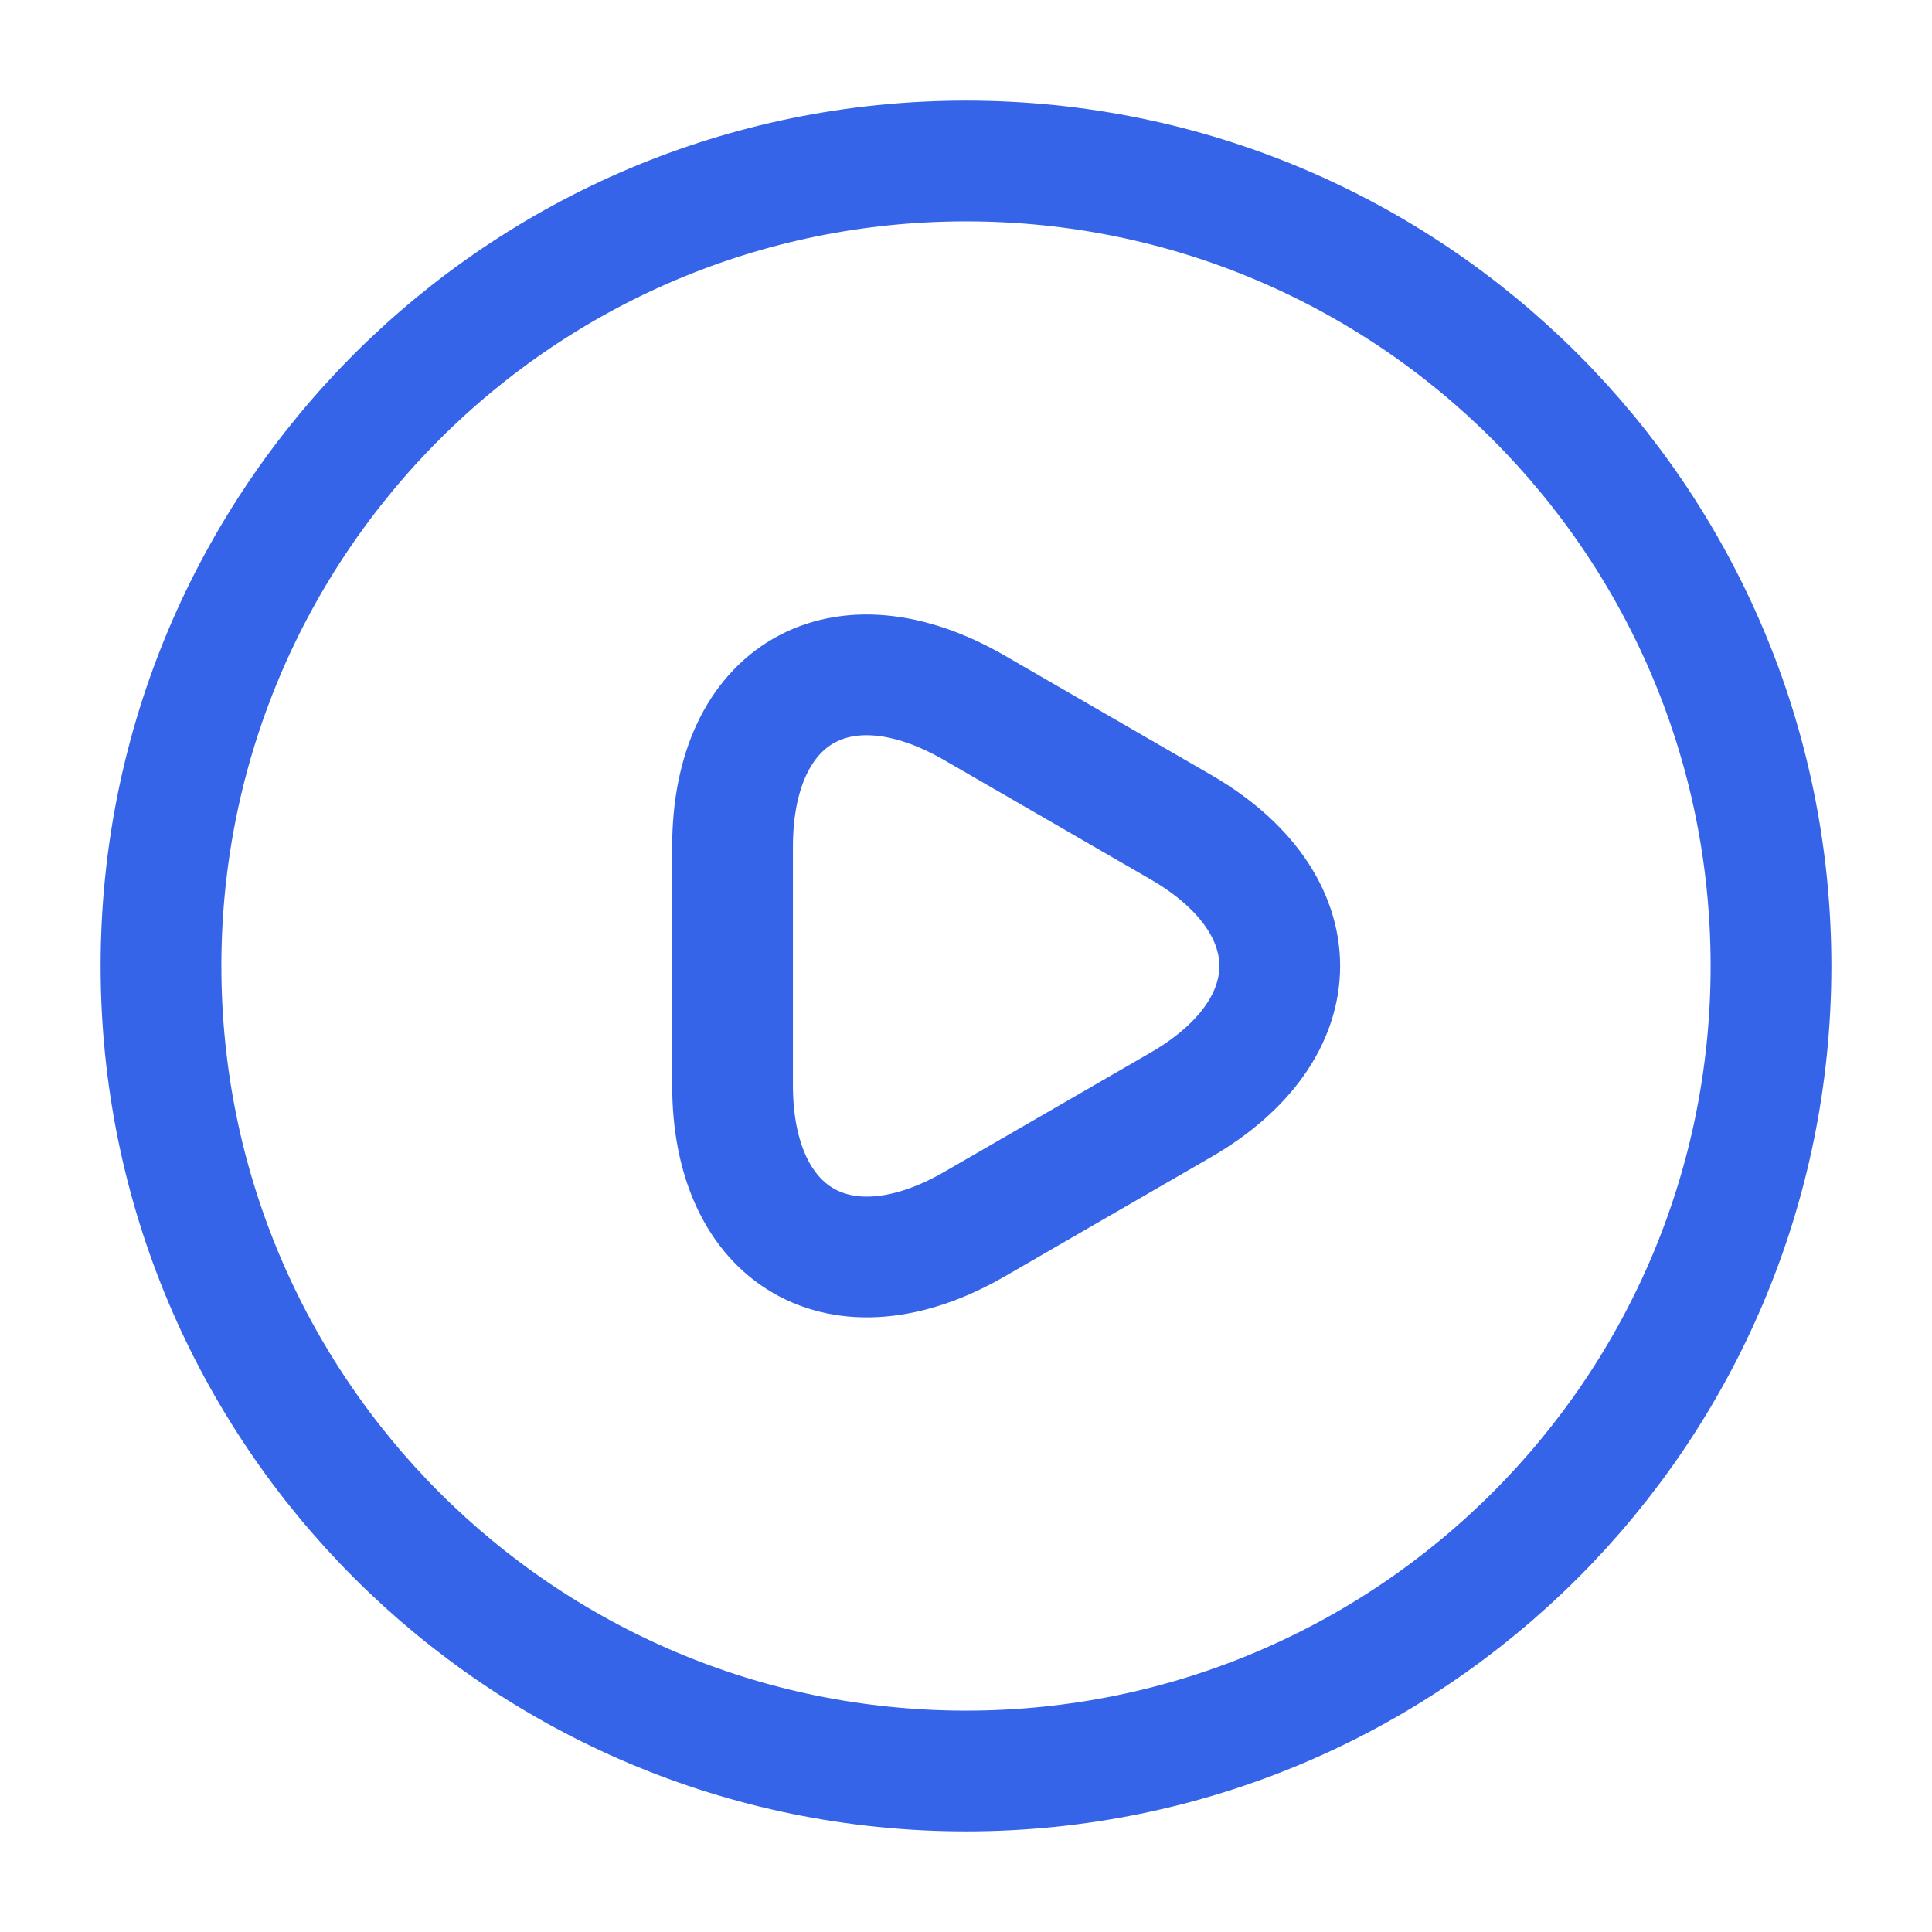 <svg viewBox="0 0 24 24" fill="none" xmlns="http://www.w3.org/2000/svg" id="svg-575727329_620">
    <path
        d="M9.1 12V10.52C9.1 8.61 10.45 7.84 12.1 8.79L13.38 9.53L14.66 10.27C16.31 11.22 16.31 12.78 14.66 13.73L13.38 14.47L12.1 15.21C10.45 16.16 9.1 15.38 9.1 13.48V12Z"
        stroke="#3664E9" stroke-width="1.5" stroke-miterlimit="10" stroke-linecap="round" stroke-linejoin="round">
    </path>
    <path
        d="M12 22C17.523 22 22 17.523 22 12C22 6.477 17.523 2 12 2C6.477 2 2 6.477 2 12C2 17.523 6.477 22 12 22Z"
        stroke="#3664E9" stroke-width="1.5" stroke-linecap="round" stroke-linejoin="round"></path>
</svg>